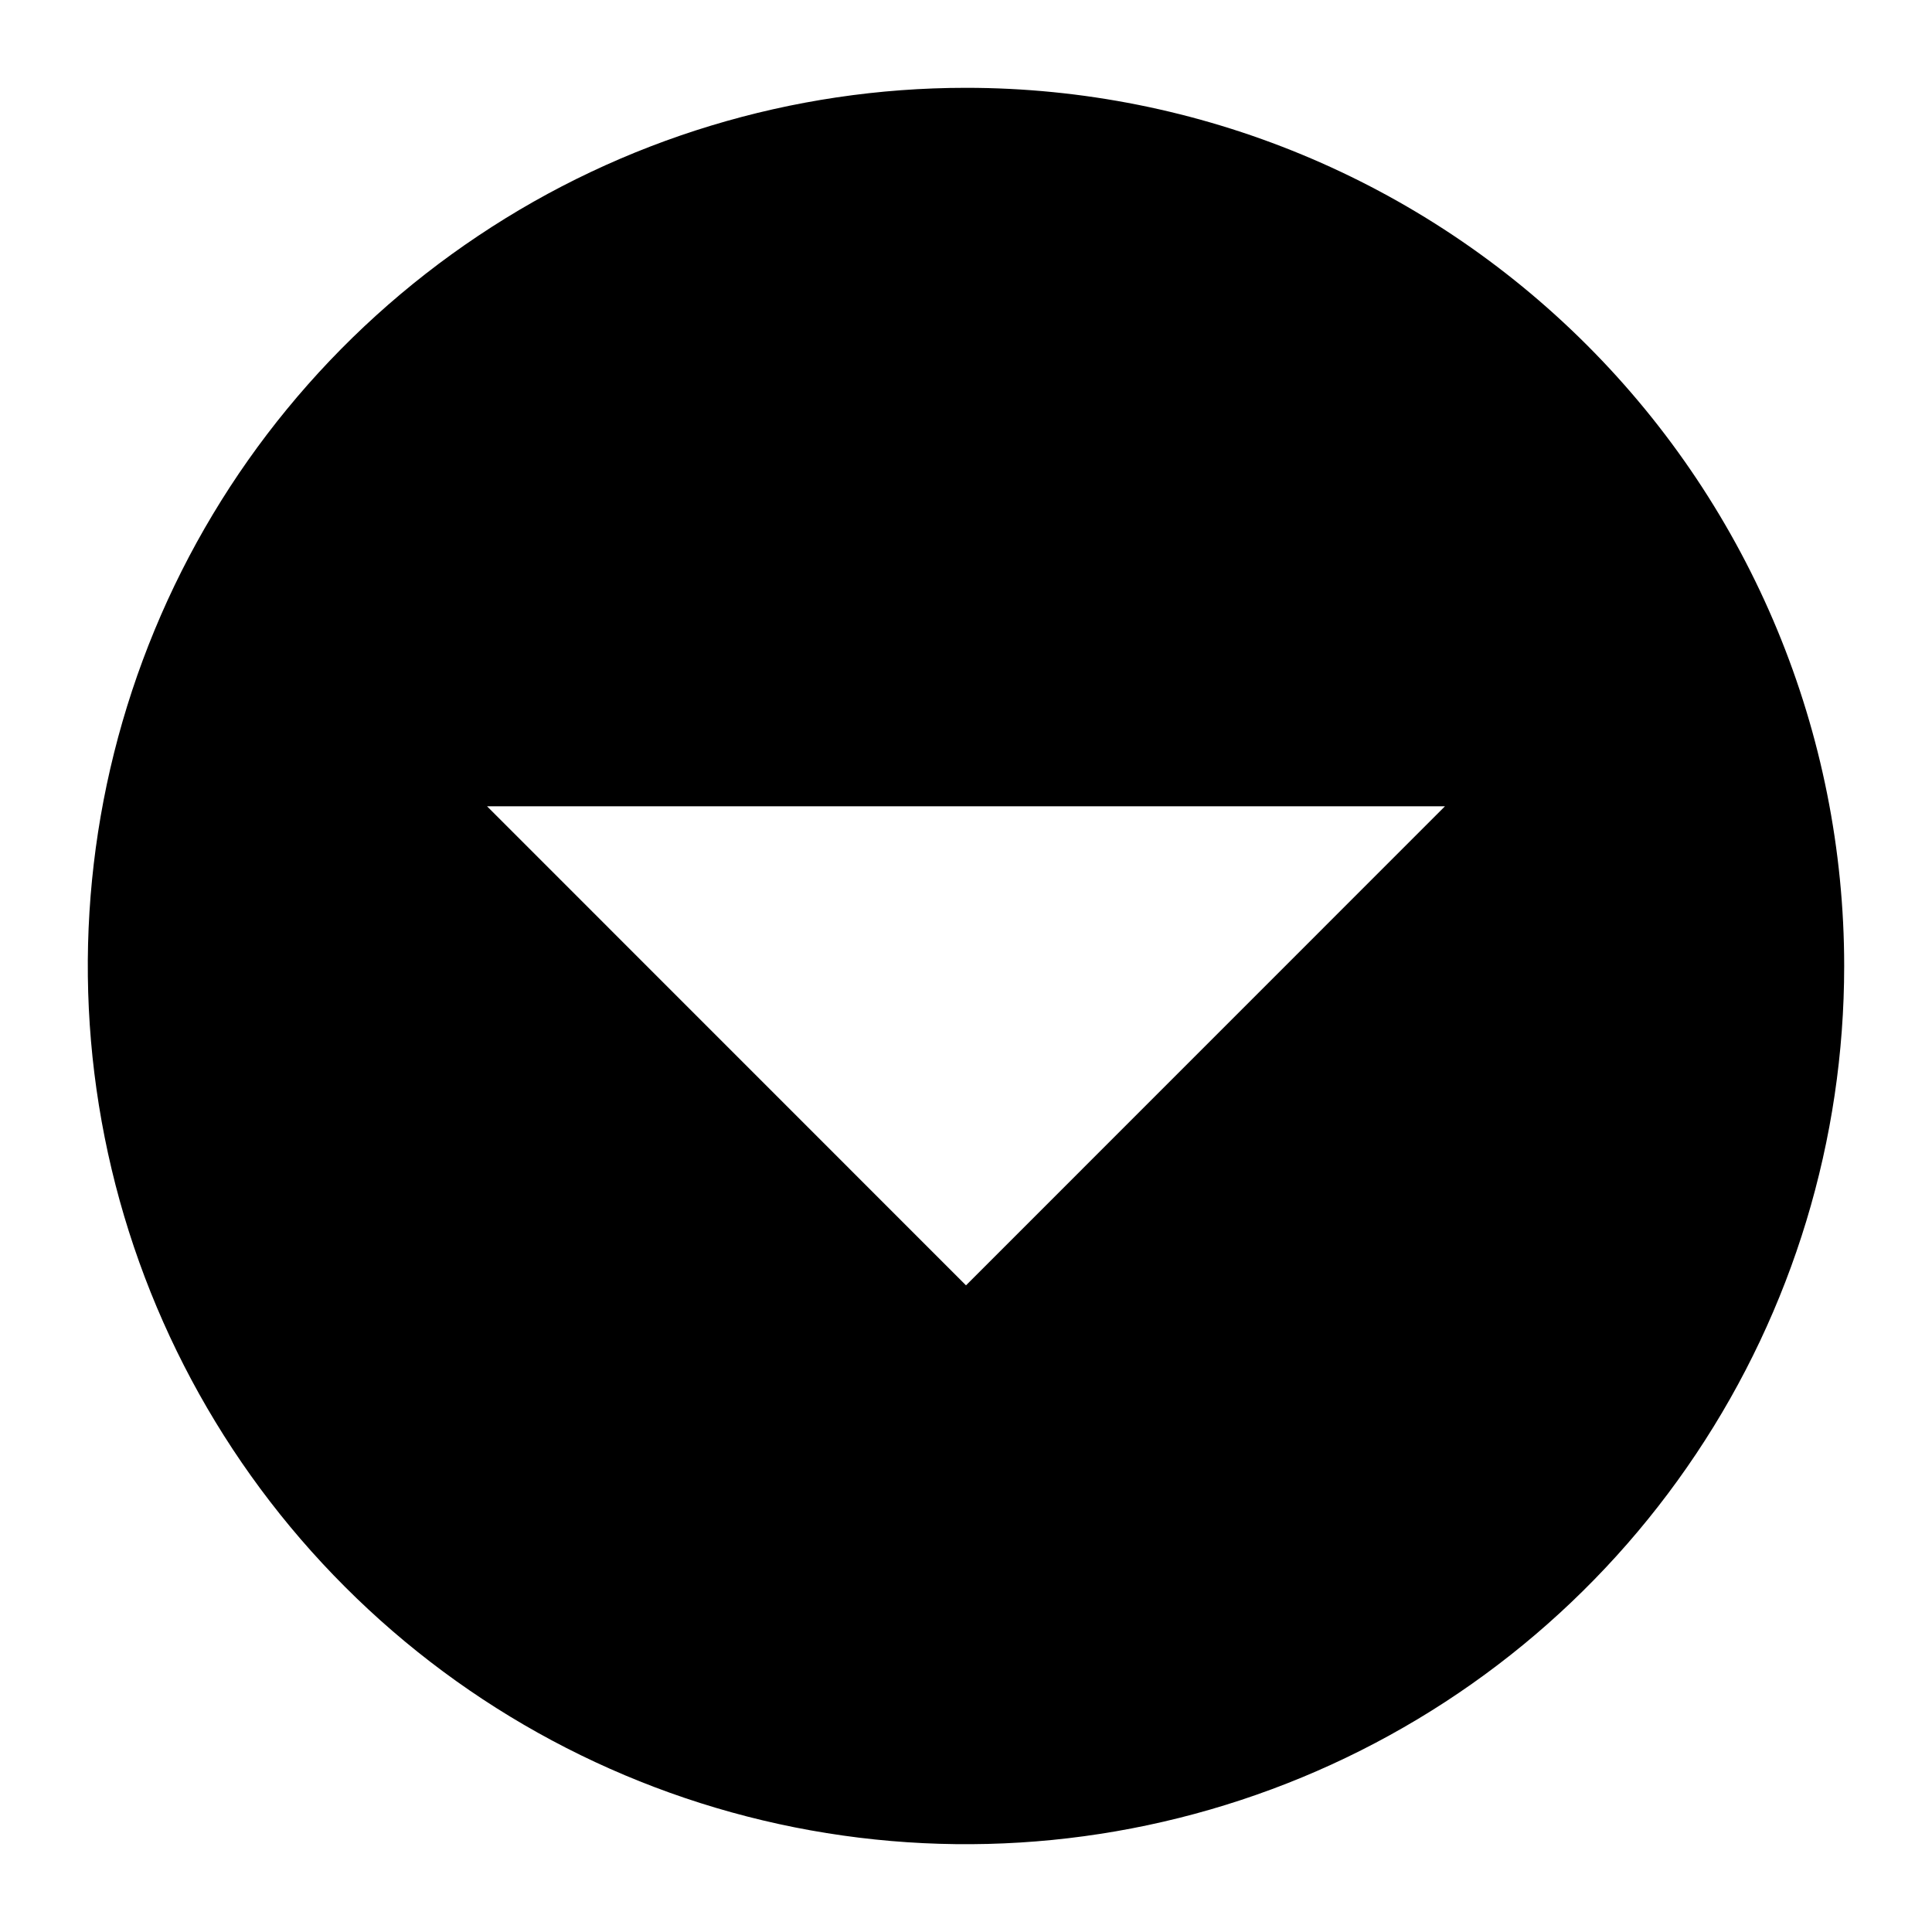 <svg xmlns="http://www.w3.org/2000/svg" xmlns:xlink="http://www.w3.org/1999/xlink" version="1.1" width="1000" height="1000" viewBox="0 0 1000 1000" xml:space="preserve">
<desc>Created with Fabric.js 3.5.0</desc>
<defs>
</defs>
<rect x="0" y="0" width="100%" height="100%" fill="#ffffff"/>
<g transform="matrix(-53.476 0 0 -53.476 500 500)" id="303519">
<path style="stroke: none; stroke-width: 1; stroke-dasharray: none; stroke-linecap: butt; stroke-dashoffset: 0; stroke-linejoin: miter; stroke-miterlimit: 4; is-custom-font: none; font-file-url: none; fill: rgb(0,0,0); fill-rule: nonzero; opacity: 1;" vector-effect="non-scaling-stroke" transform=" translate(-8.5, -9)" d="M 8.5 17.5 C 10.181 17.5 11.825 17.002 13.222 16.067 C 14.62 15.133 15.71 13.806 16.353 12.253 C 16.996 10.7 17.165 8.991 16.837 7.342 C 16.509 5.693 15.699 4.178 14.51 2.99 C 13.322 1.801 11.807 0.991 10.158 0.663 C 8.509 0.335 6.8 0.504 5.247 1.147 C 3.694 1.79 2.366 2.88 1.433 4.278 C 0.499 5.675 0 7.319 0 9 C 0 11.254 0.896 13.416 2.49 15.01 C 4.084 16.605 6.246 17.5 8.5 17.5 Z M 8.5 5.909 L 13.136 10.546 H 3.864 L 8.5 5.909 Z" stroke-linecap="round"/>
</g>
</svg>